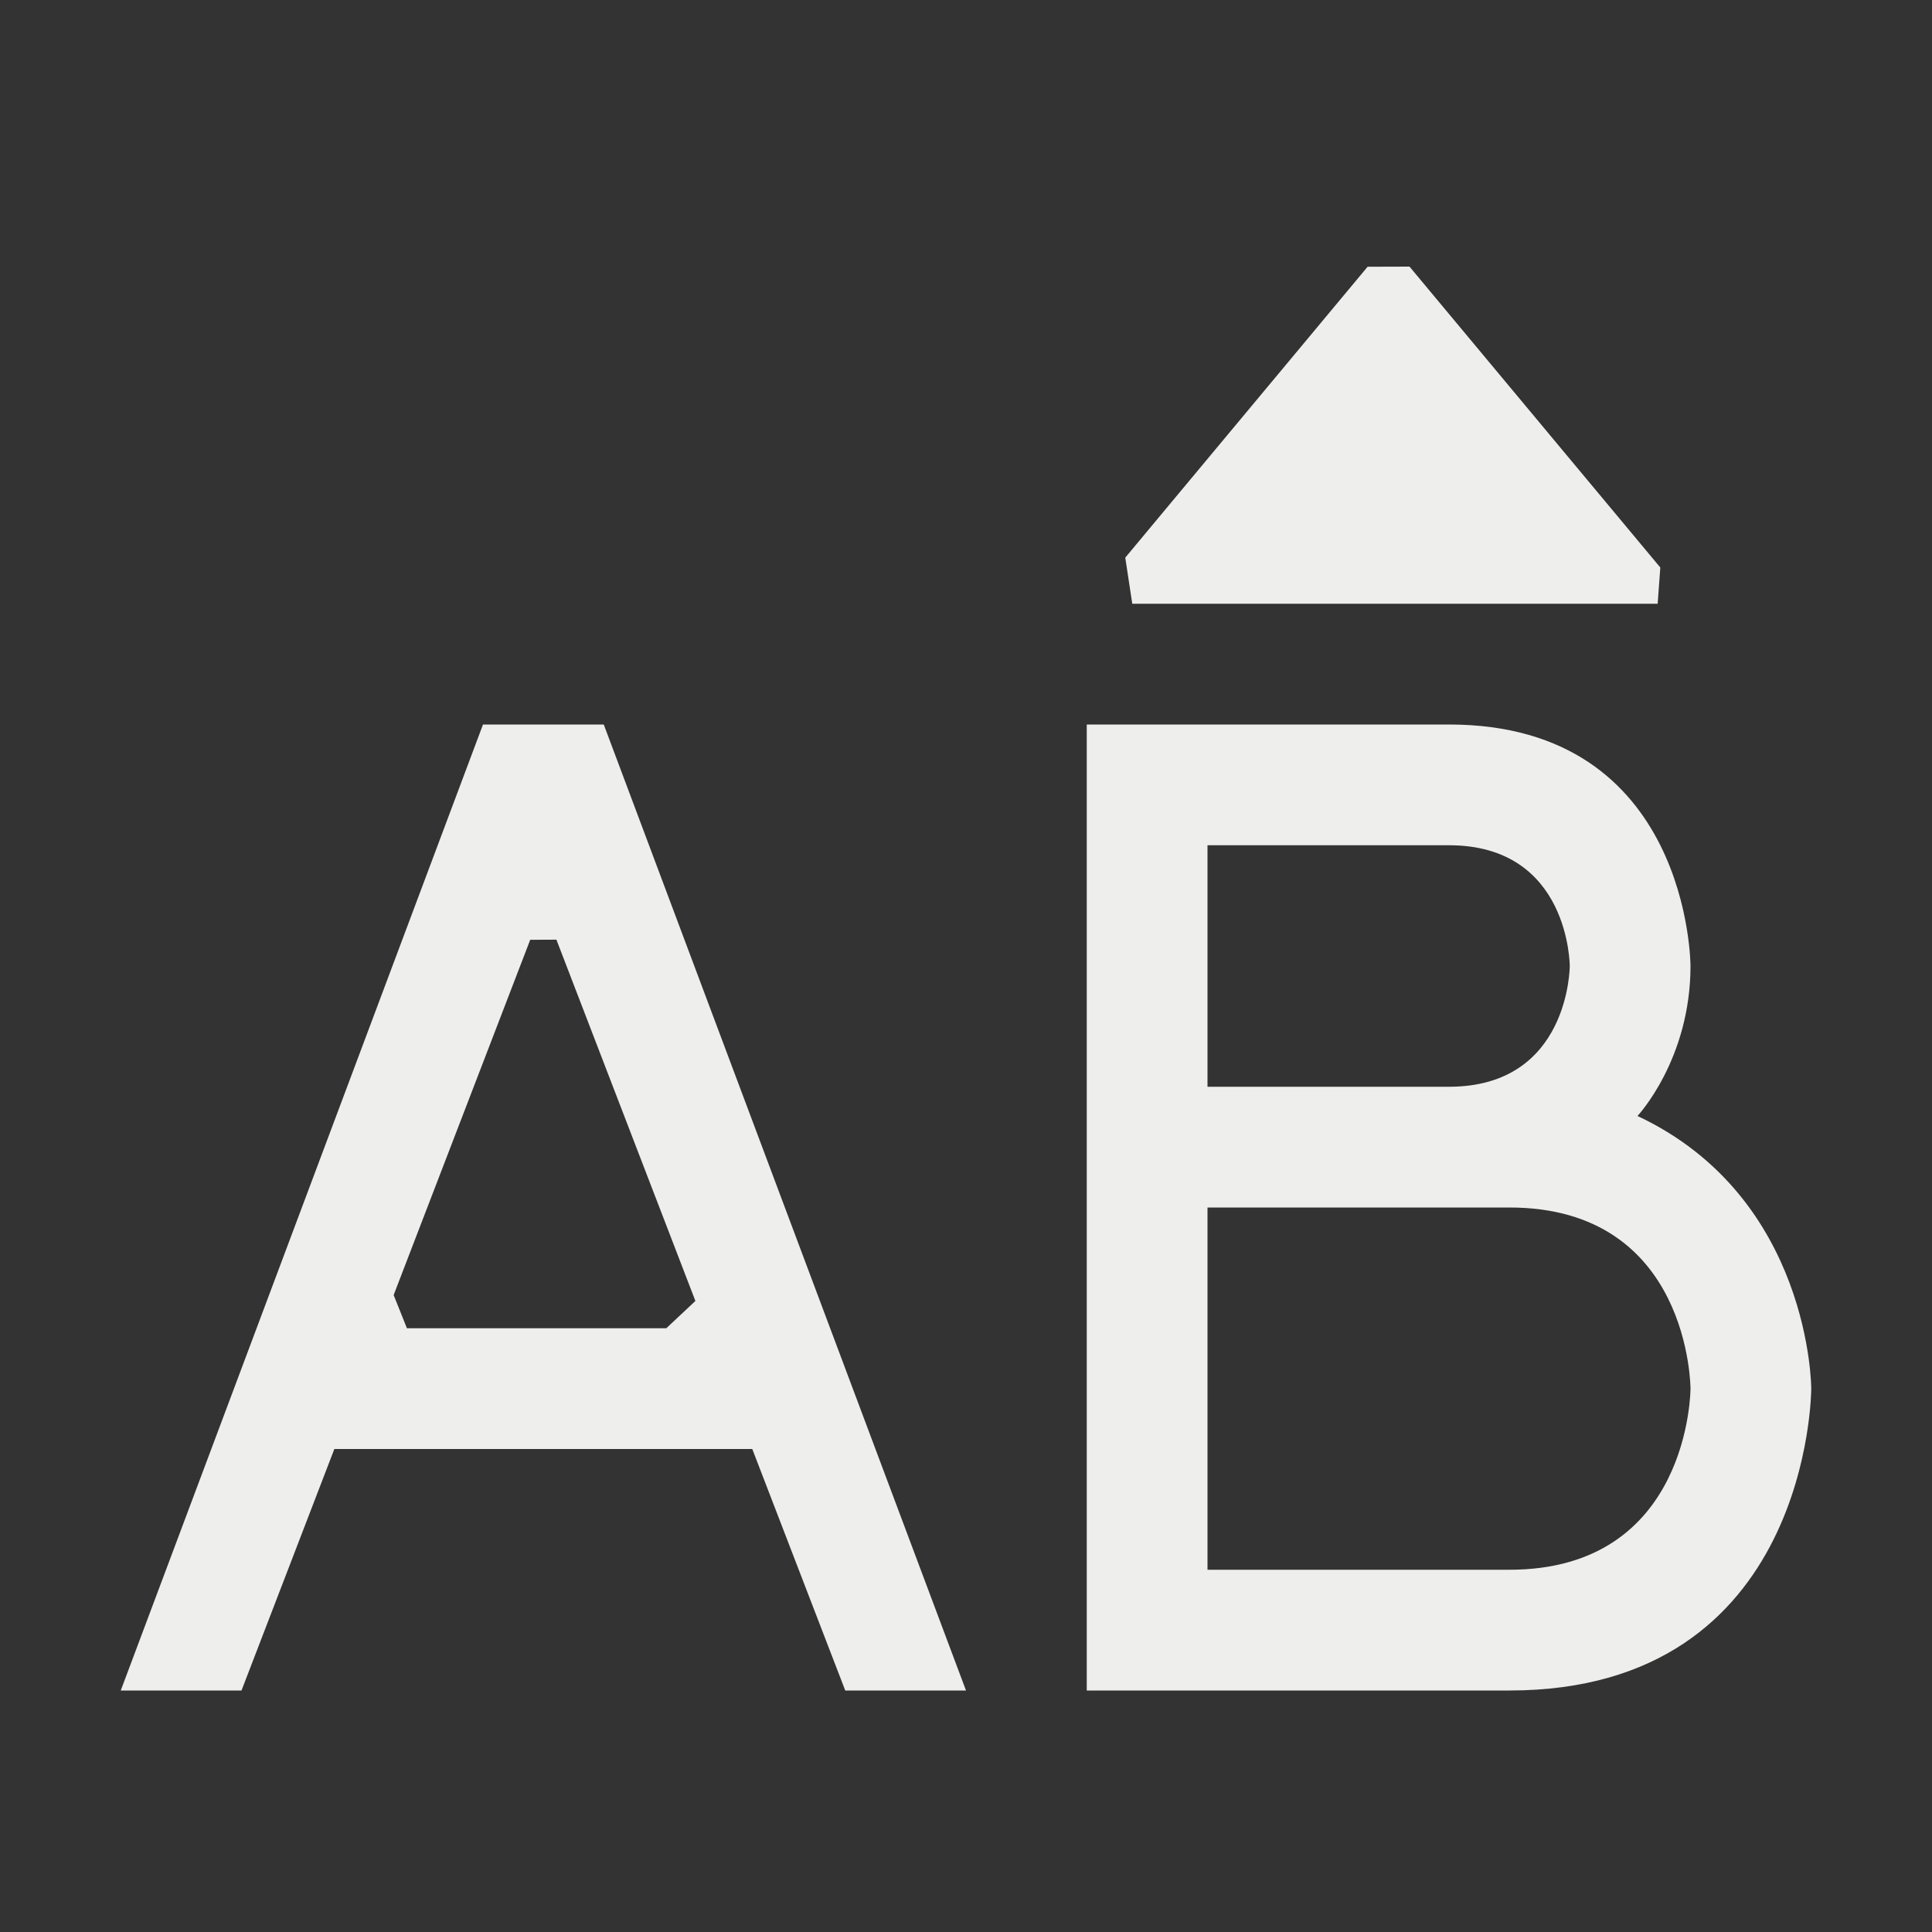 <?xml version="1.0" encoding="UTF-8" standalone="no"?>
<svg
   width="16"
   height="16"
   version="1.1"
   id="svg2538706"
   sodipodi:docname="format-text-uppercase.svg"
   inkscape:version="1.1.2 (0a00cf5339, 2022-02-04)"
   xmlns:inkscape="http://www.inkscape.org/namespaces/inkscape"
   xmlns:sodipodi="http://sodipodi.sourceforge.net/DTD/sodipodi-0.dtd"
   xmlns="http://www.w3.org/2000/svg"
   xmlns:svg="http://www.w3.org/2000/svg">
  <rect width="100%" height="100%" fill="#333333" stroke="none"/>
  <sodipodi:namedview
     id="namedview2538708"
     pagecolor="#000000"
     bordercolor="#666666"
     borderopacity="1.0"
     inkscape:pageshadow="2"
     inkscape:pageopacity="0"
     inkscape:pagecheckerboard="0"
     showgrid="false"
     inkscape:zoom="51.6875"
     inkscape:cx="8.0096735"
     inkscape:cy="8.0096735"
     inkscape:window-width="1745"
     inkscape:window-height="966"
     inkscape:window-x="0"
     inkscape:window-y="29"
     inkscape:window-maximized="1"
     inkscape:current-layer="svg2538706" />
  <defs
     id="defs2538702">
    <style
       id="current-color-scheme"
       type="text/css">
   .ColorScheme-Text { color:#eeeeec; } .ColorScheme-Highlight { color:#367bf0; } .ColorScheme-NeutralText { color:#ffcc44; } .ColorScheme-PositiveText { color:#3db47e; } .ColorScheme-NegativeText { color:#dd4747; }
  </style>
  </defs>
  <path
     style="fill:currentColor"
     class="ColorScheme-Text"
     d="m 4,6 -3,8 h 1 l 0.769,-2 h 3.461 L 7,14 H 8 L 5,6 Z M 4.391,7.783 4.608,7.782 5.759,10.774 5.518,11 v 0 H 3.37 v 0 L 3.26,10.725 Z M 9,6 v 8 h 3.5 C 15,14 15,11.5 15,11.5 15,11.5 15,9.918 13.561,9.242 13.561,9.242 14,8.775 14,8 14,8 14,6 12,6 Z m 1,1 h 2 c 1,0 1,1 1,1 0,0 0,1 -1,1 h -2 z m 0,3 h 2.5 c 1.5,0 1.5,1.5 1.5,1.5 0,0 0,1.5 -1.5,1.5 H 10 Z M 11.673,2.208 11.326,2.209 9.319,4.618 9.377,5 v 0 h 4.351 l 0.022,-0.3 v 0 z"
     id="path2538704"
     sodipodi:nodetypes="cccccccccccccccccccccscccsccscscccscsccccccccccc" />
</svg>
